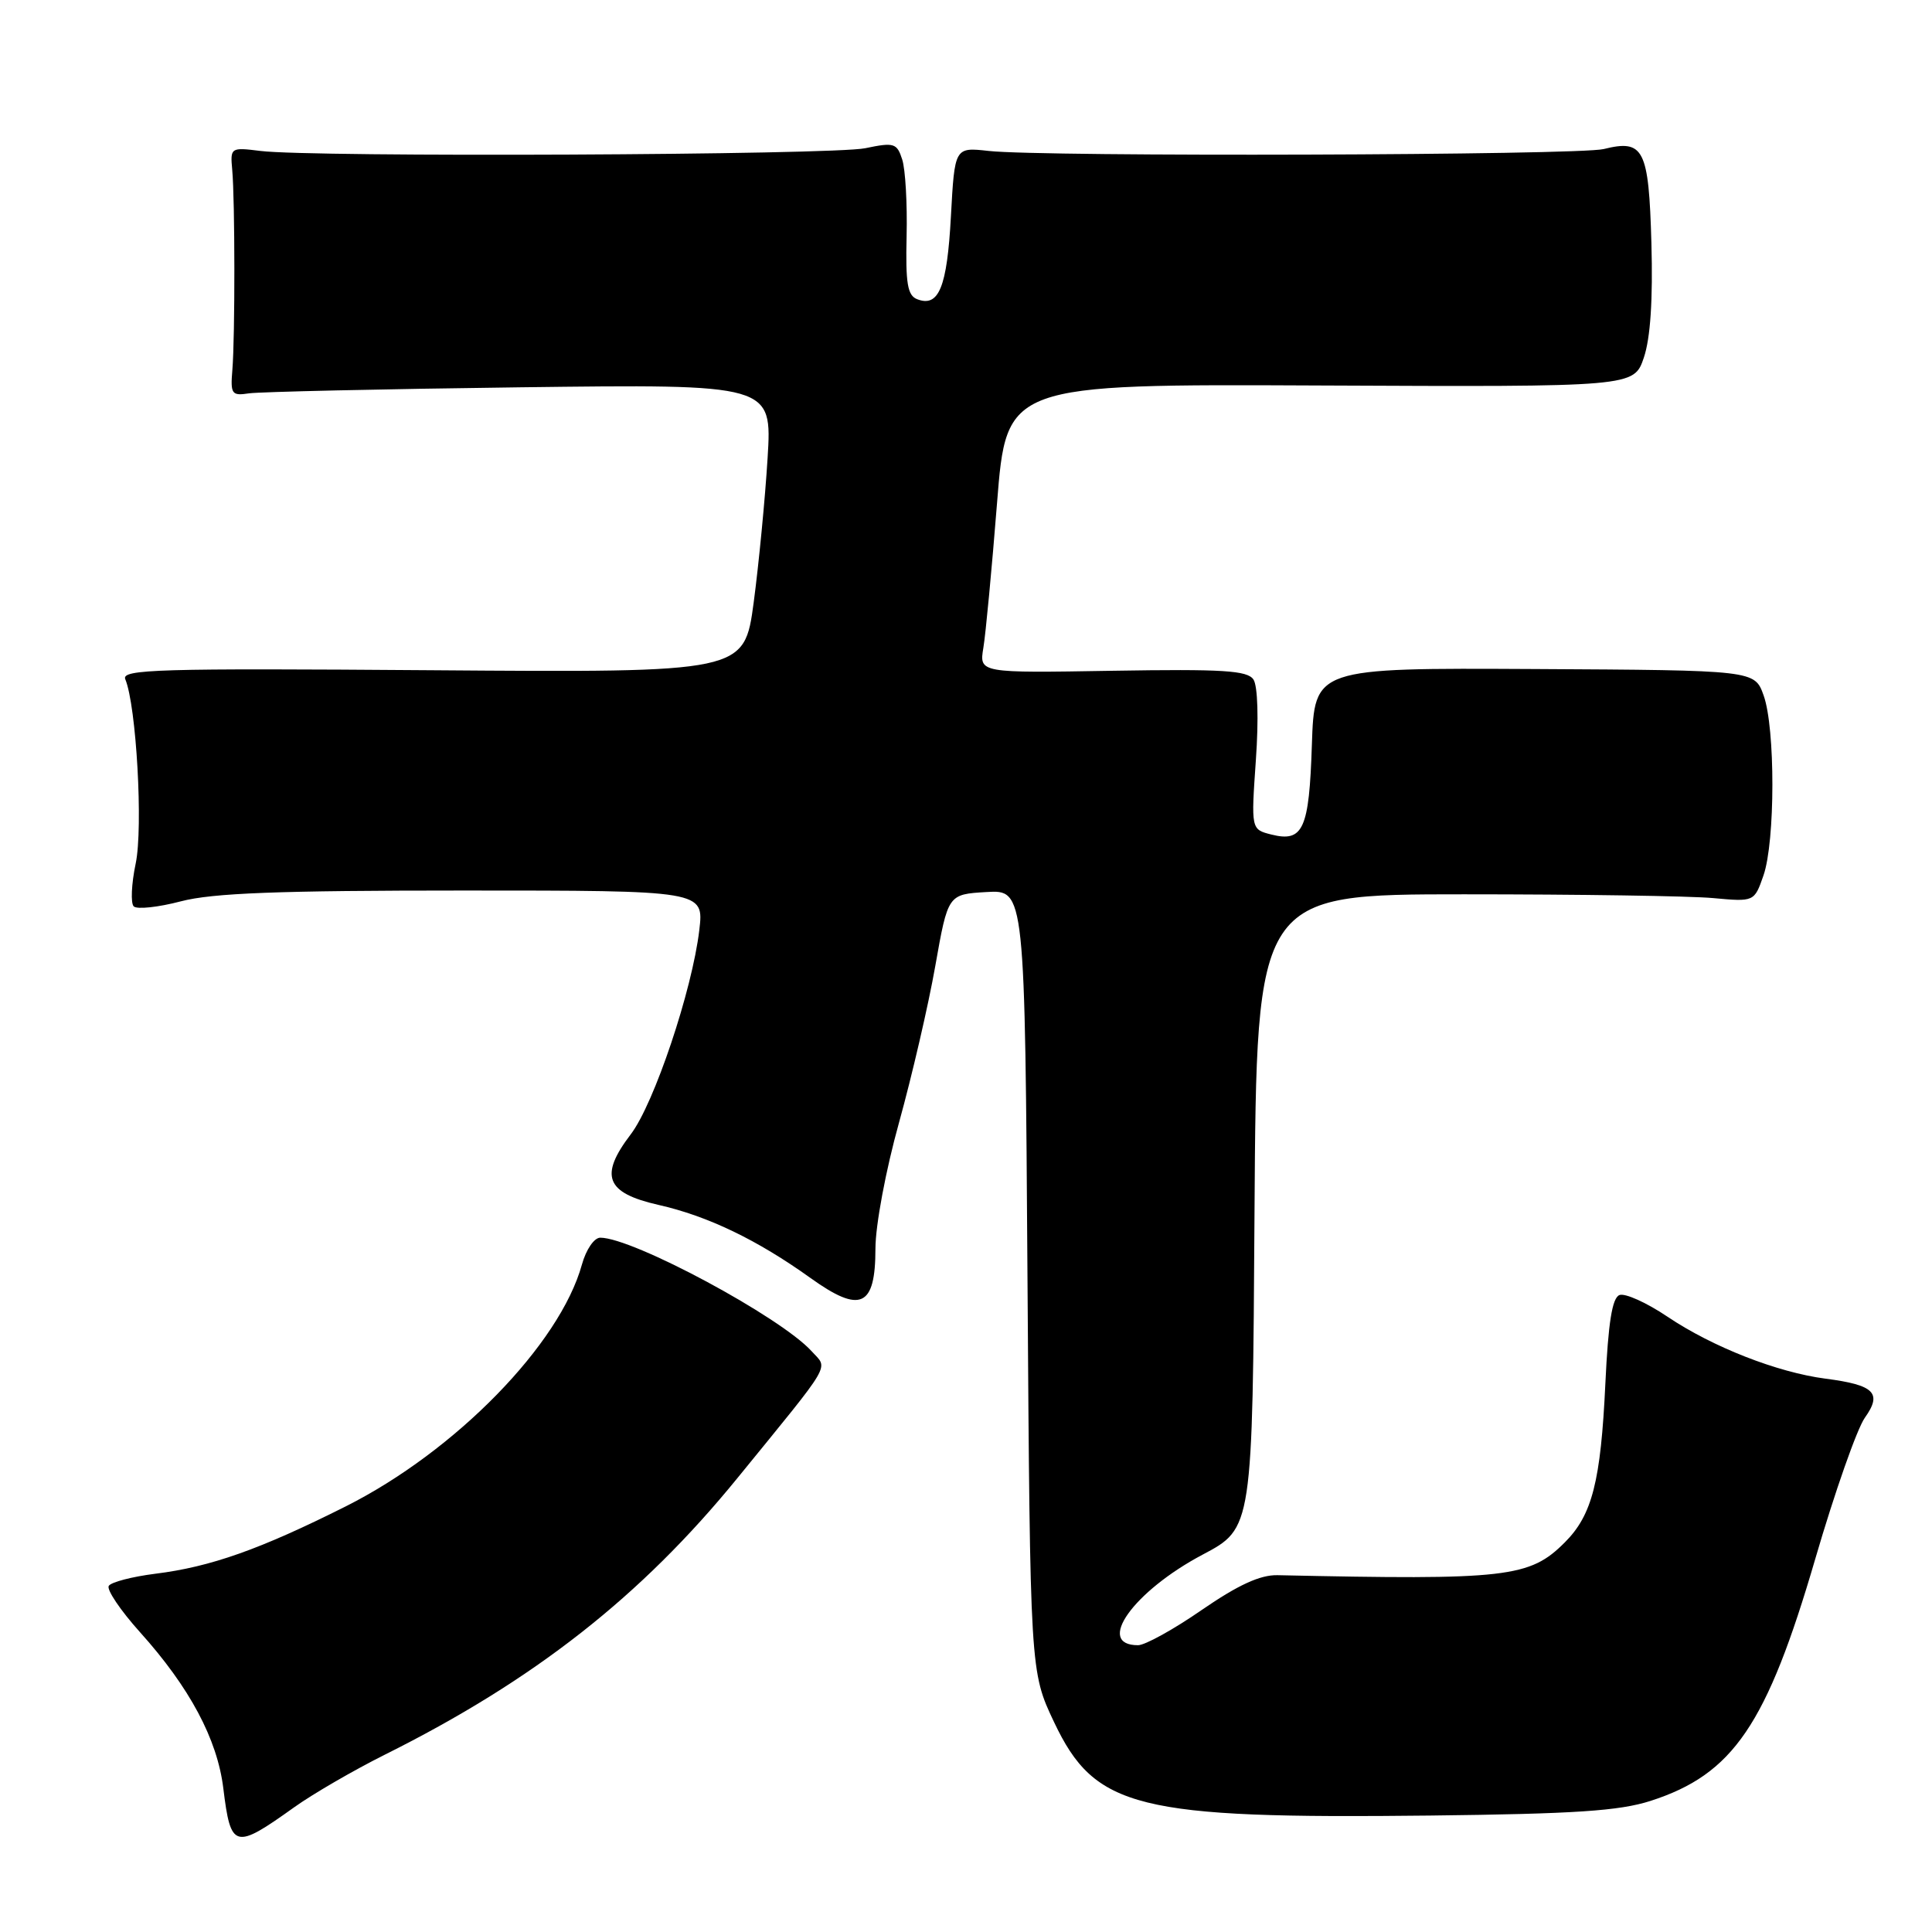 <?xml version="1.0" encoding="UTF-8" standalone="no"?>
<!DOCTYPE svg PUBLIC "-//W3C//DTD SVG 1.1//EN" "http://www.w3.org/Graphics/SVG/1.1/DTD/svg11.dtd" >
<svg xmlns="http://www.w3.org/2000/svg" xmlns:xlink="http://www.w3.org/1999/xlink" version="1.1" viewBox="0 0 256 256">
 <g >
 <path fill="currentColor"
d=" M 39.00 239.46 C 41.48 237.69 46.88 234.56 51.00 232.50 C 70.77 222.64 84.95 211.52 97.69 195.88 C 110.56 180.08 109.74 181.48 107.54 179.04 C 103.43 174.51 83.88 164.00 79.54 164.00 C 78.73 164.00 77.66 165.57 77.11 167.55 C 74.19 178.13 60.36 192.29 45.80 199.61 C 34.46 205.30 27.92 207.62 20.57 208.53 C 17.49 208.92 14.72 209.64 14.41 210.14 C 14.11 210.64 15.96 213.39 18.54 216.26 C 25.13 223.59 28.79 230.43 29.59 236.96 C 30.58 245.00 31.07 245.13 39.00 239.46 Z  M 218.70 238.63 C 229.66 235.10 234.11 228.56 240.55 206.50 C 243.12 197.70 246.07 189.31 247.10 187.86 C 249.44 184.58 248.37 183.52 241.89 182.68 C 235.50 181.85 226.91 178.48 220.95 174.47 C 218.19 172.61 215.33 171.32 214.59 171.60 C 213.62 171.97 213.10 175.26 212.72 183.31 C 212.11 196.31 210.97 200.75 207.35 204.37 C 202.69 209.04 199.70 209.38 169.27 208.72 C 166.98 208.67 164.06 210.01 159.25 213.32 C 155.53 215.90 151.72 218.00 150.80 218.00 C 145.08 218.00 150.17 210.86 159.35 206.00 C 165.97 202.50 165.97 202.50 166.23 160.50 C 166.50 118.50 166.50 118.50 194.00 118.50 C 209.12 118.50 223.96 118.72 226.98 119.00 C 232.45 119.50 232.45 119.50 233.67 116.00 C 235.23 111.51 235.25 96.50 233.69 92.15 C 232.50 88.81 232.50 88.81 203.33 88.65 C 174.17 88.50 174.17 88.50 173.83 98.70 C 173.47 109.89 172.68 111.64 168.46 110.58 C 165.77 109.90 165.77 109.90 166.41 100.70 C 166.79 95.29 166.66 90.90 166.09 90.04 C 165.29 88.84 162.06 88.64 147.44 88.88 C 129.75 89.18 129.75 89.18 130.30 85.84 C 130.61 84.00 131.42 75.39 132.11 66.69 C 133.36 50.89 133.36 50.89 174.93 51.08 C 216.50 51.27 216.50 51.27 217.82 47.38 C 218.69 44.80 219.03 39.71 218.82 32.21 C 218.47 19.72 217.81 18.43 212.50 19.75 C 209.18 20.58 138.16 20.80 131.00 20.00 C 126.50 19.50 126.50 19.50 126.00 28.70 C 125.49 38.07 124.40 40.75 121.54 39.65 C 120.25 39.16 119.98 37.57 120.13 31.27 C 120.23 27.00 119.97 22.44 119.55 21.14 C 118.85 18.96 118.48 18.84 114.65 19.64 C 110.28 20.55 41.36 20.86 34.50 20.00 C 30.57 19.51 30.50 19.55 30.77 22.50 C 31.14 26.51 31.15 44.61 30.79 49.00 C 30.52 52.23 30.70 52.47 33.00 52.12 C 34.38 51.92 50.53 51.55 68.90 51.32 C 102.31 50.90 102.31 50.90 101.71 60.70 C 101.38 66.09 100.55 74.69 99.87 79.81 C 98.62 89.12 98.62 89.12 57.30 88.81 C 20.88 88.54 16.05 88.68 16.60 90.00 C 18.07 93.52 18.98 109.66 17.98 114.42 C 17.41 117.13 17.30 119.69 17.72 120.10 C 18.15 120.52 20.96 120.22 23.97 119.43 C 28.16 118.33 36.90 118.00 61.36 118.00 C 93.28 118.00 93.28 118.00 92.66 123.25 C 91.72 131.20 86.67 146.26 83.58 150.30 C 79.38 155.81 80.27 158.07 87.23 159.65 C 93.79 161.13 100.35 164.29 107.42 169.36 C 114.02 174.09 116.00 173.19 116.00 165.45 C 116.00 162.37 117.37 155.04 119.13 148.73 C 120.84 142.56 123.01 133.22 123.93 128.00 C 125.61 118.50 125.61 118.50 130.71 118.20 C 135.81 117.90 135.81 117.90 136.15 169.70 C 136.50 221.50 136.50 221.50 139.67 228.19 C 145.09 239.63 150.62 241.01 189.50 240.57 C 208.65 240.35 214.55 239.96 218.70 238.63 Z "/>
</g>
</svg>